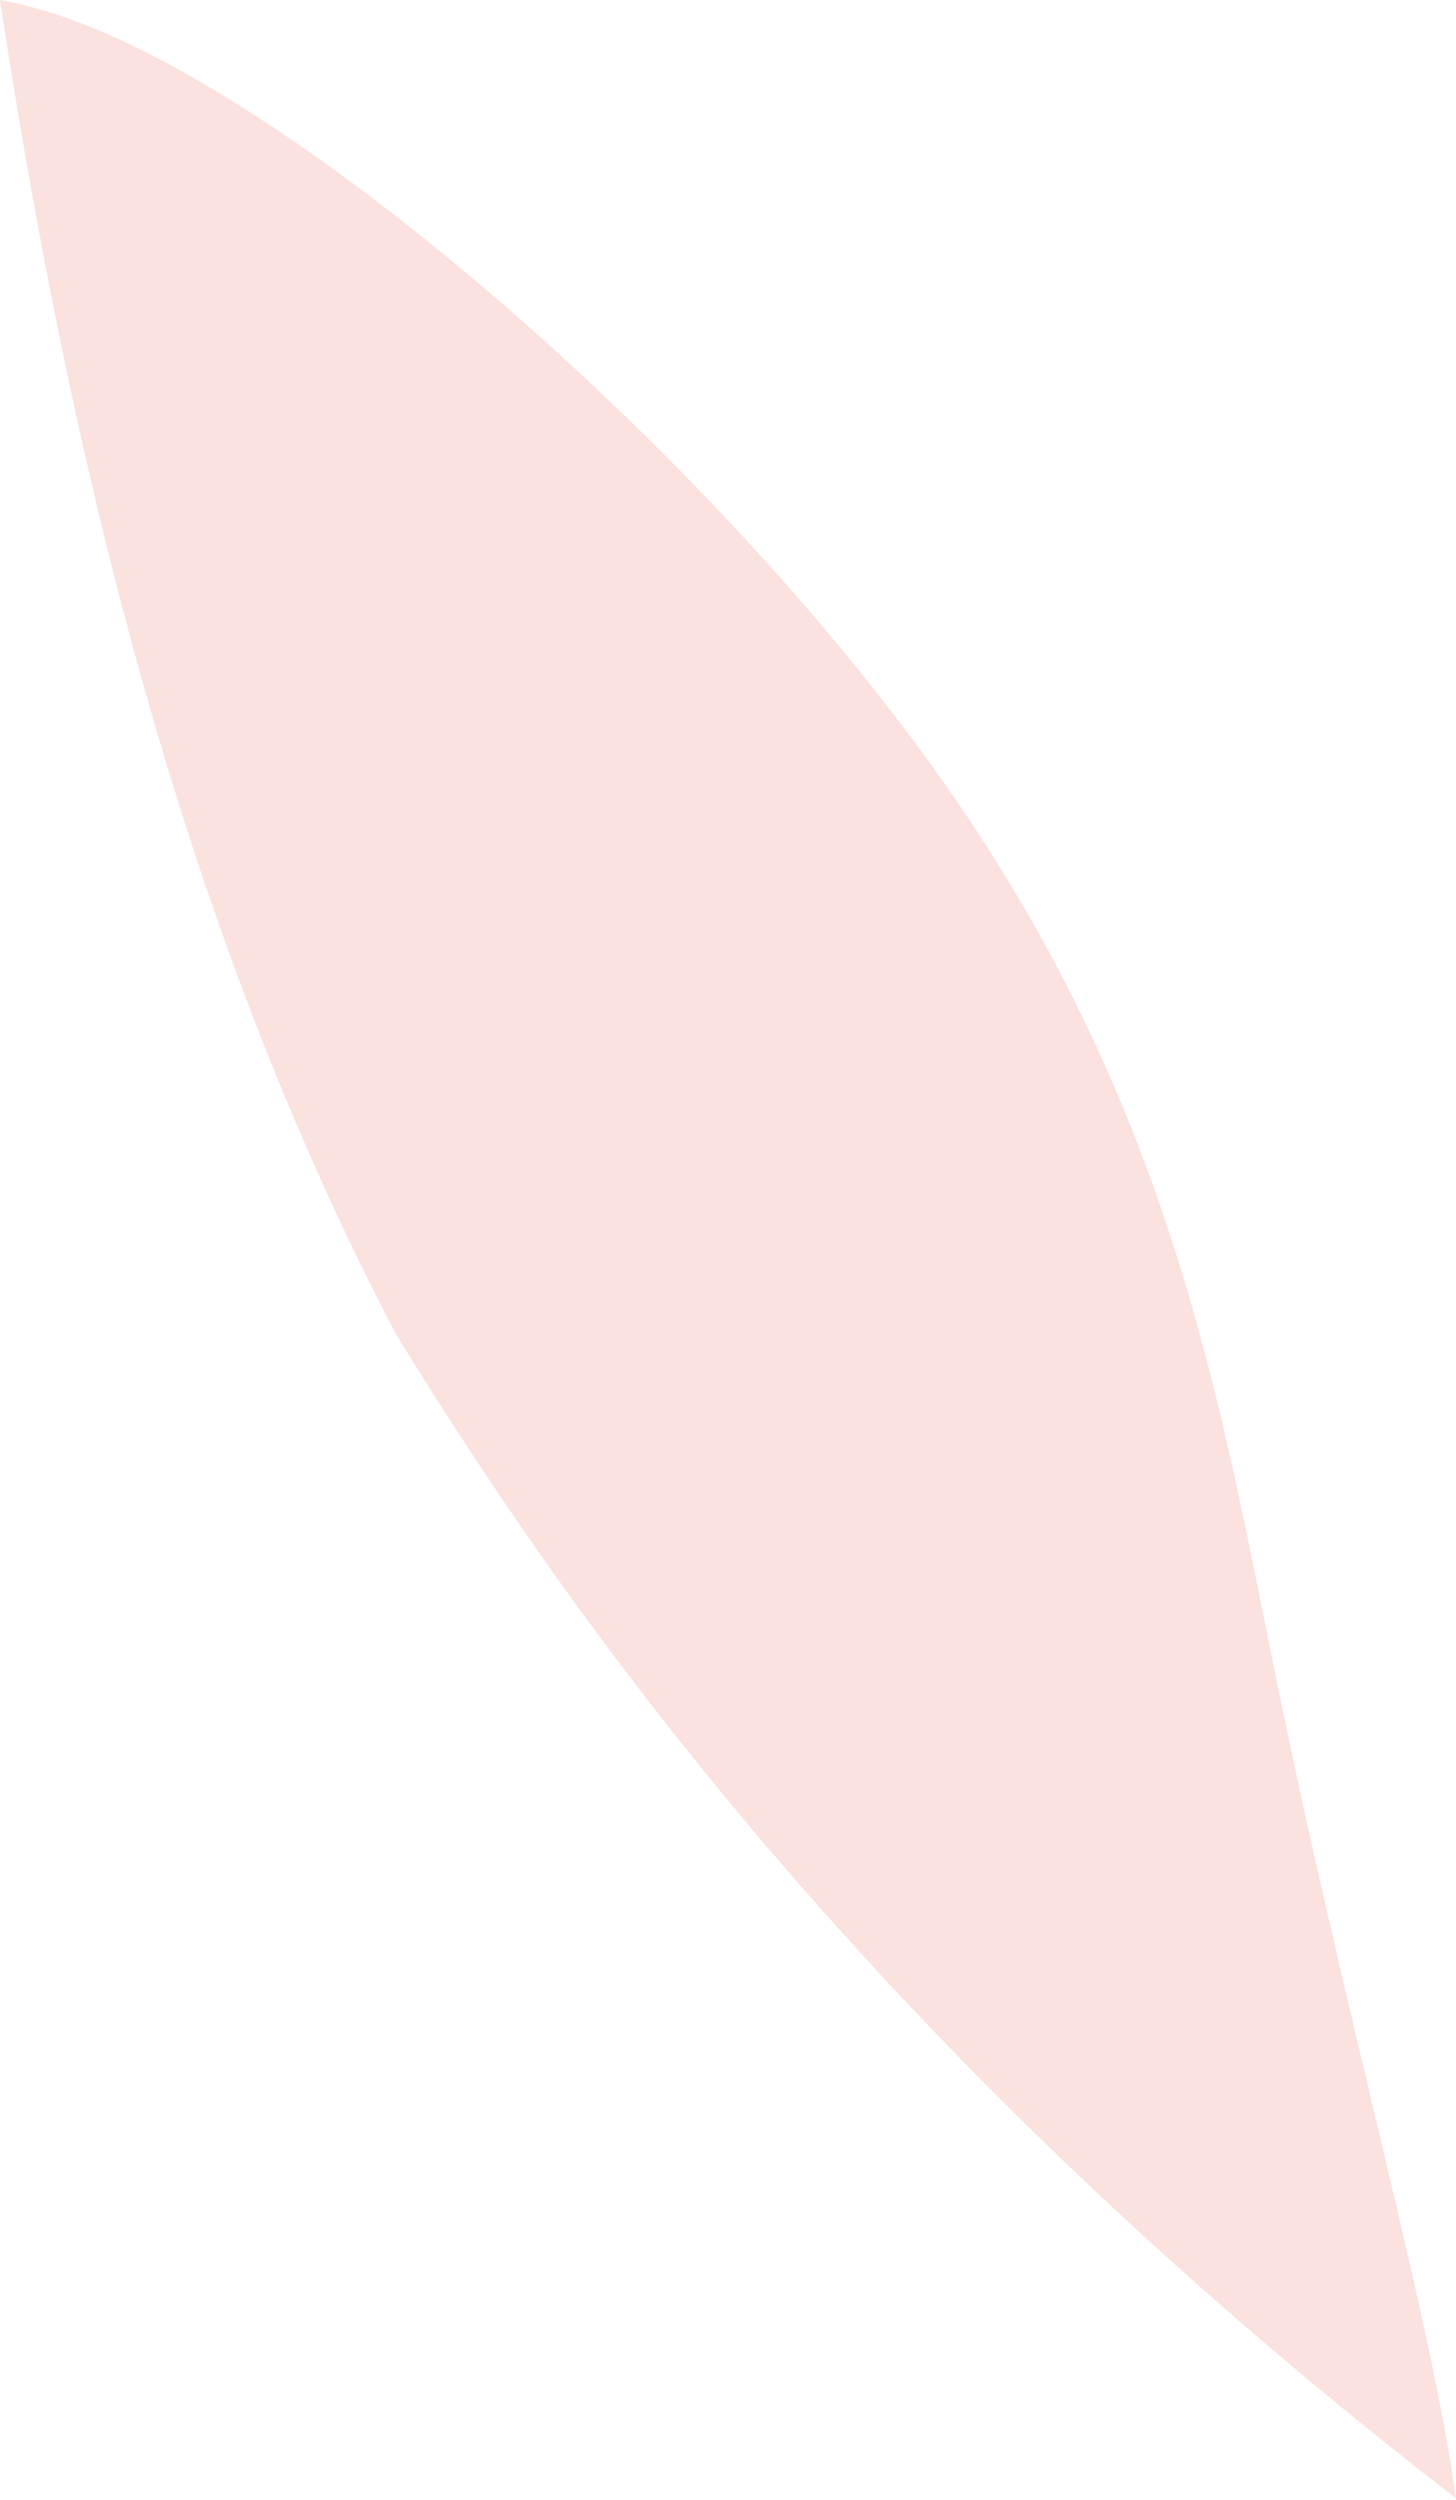 <?xml version="1.0" encoding="UTF-8" standalone="no"?>
<svg
   xmlns:dc="http://purl.org/dc/elements/1.1/"
   xmlns:cc="http://creativecommons.org/ns#"
   xmlns:rdf="http://www.w3.org/1999/02/22-rdf-syntax-ns#"
   xmlns:svg="http://www.w3.org/2000/svg"
   xmlns="http://www.w3.org/2000/svg"
   xmlns:sodipodi="http://sodipodi.sourceforge.net/DTD/sodipodi-0.dtd"
   xmlns:inkscape="http://www.inkscape.org/namespaces/inkscape"
   xml:space="preserve"
   width="21.18mm"
   height="36.35mm"
   version="1.1"
   style="clip-rule:evenodd;fill-rule:evenodd;image-rendering:optimizeQuality;shape-rendering:geometricPrecision;text-rendering:geometricPrecision"
   viewBox="0 0 2118 3635"
   id="svg10"
   sodipodi:docname="policzek1.svg"
   inkscape:version="1.0.1 (3bc2e813f5, 2020-09-07)"><sodipodi:namedview
   pagecolor="#ffffff"
   bordercolor="#666666"
   borderopacity="1"
   objecttolerance="10"
   gridtolerance="10"
   guidetolerance="10"
   inkscape:pageopacity="0"
   inkscape:pageshadow="2"
   inkscape:window-width="753"
   inkscape:window-height="480"
   id="namedview12"
   showgrid="false"
   inkscape:zoom="1.1162388"
   inkscape:cx="-71.659841"
   inkscape:cy="38.929135"
   inkscape:window-x="62"
   inkscape:window-y="0"
   inkscape:window-maximized="0"
   inkscape:current-layer="svg10" />
 <defs
   id="defs4">
  <style
   type="text/css"
   id="style2">
   <![CDATA[
    .fil0 {fill:#F8C6BD;fill-opacity:0.502}
   ]]>
  </style>
 </defs>
 <g
   id="Warstwa_x0020_1"
   transform="translate(-16746,-9470)">
  <path
   class="fil0"
   d="m 18864,13103 c -434,-335 -874,-751 -1251,-1260 -102,-138 -199,-283 -291,-433 -306,-583 -471,-1250 -576,-1940 56,10 120,31 192,66 353,169 902,658 1210,1114 308,456 376,877 454,1259 78,381 168,722 223,980 17,81 31,154 39,216 z"
   id="path7" />
 </g>
</svg>

